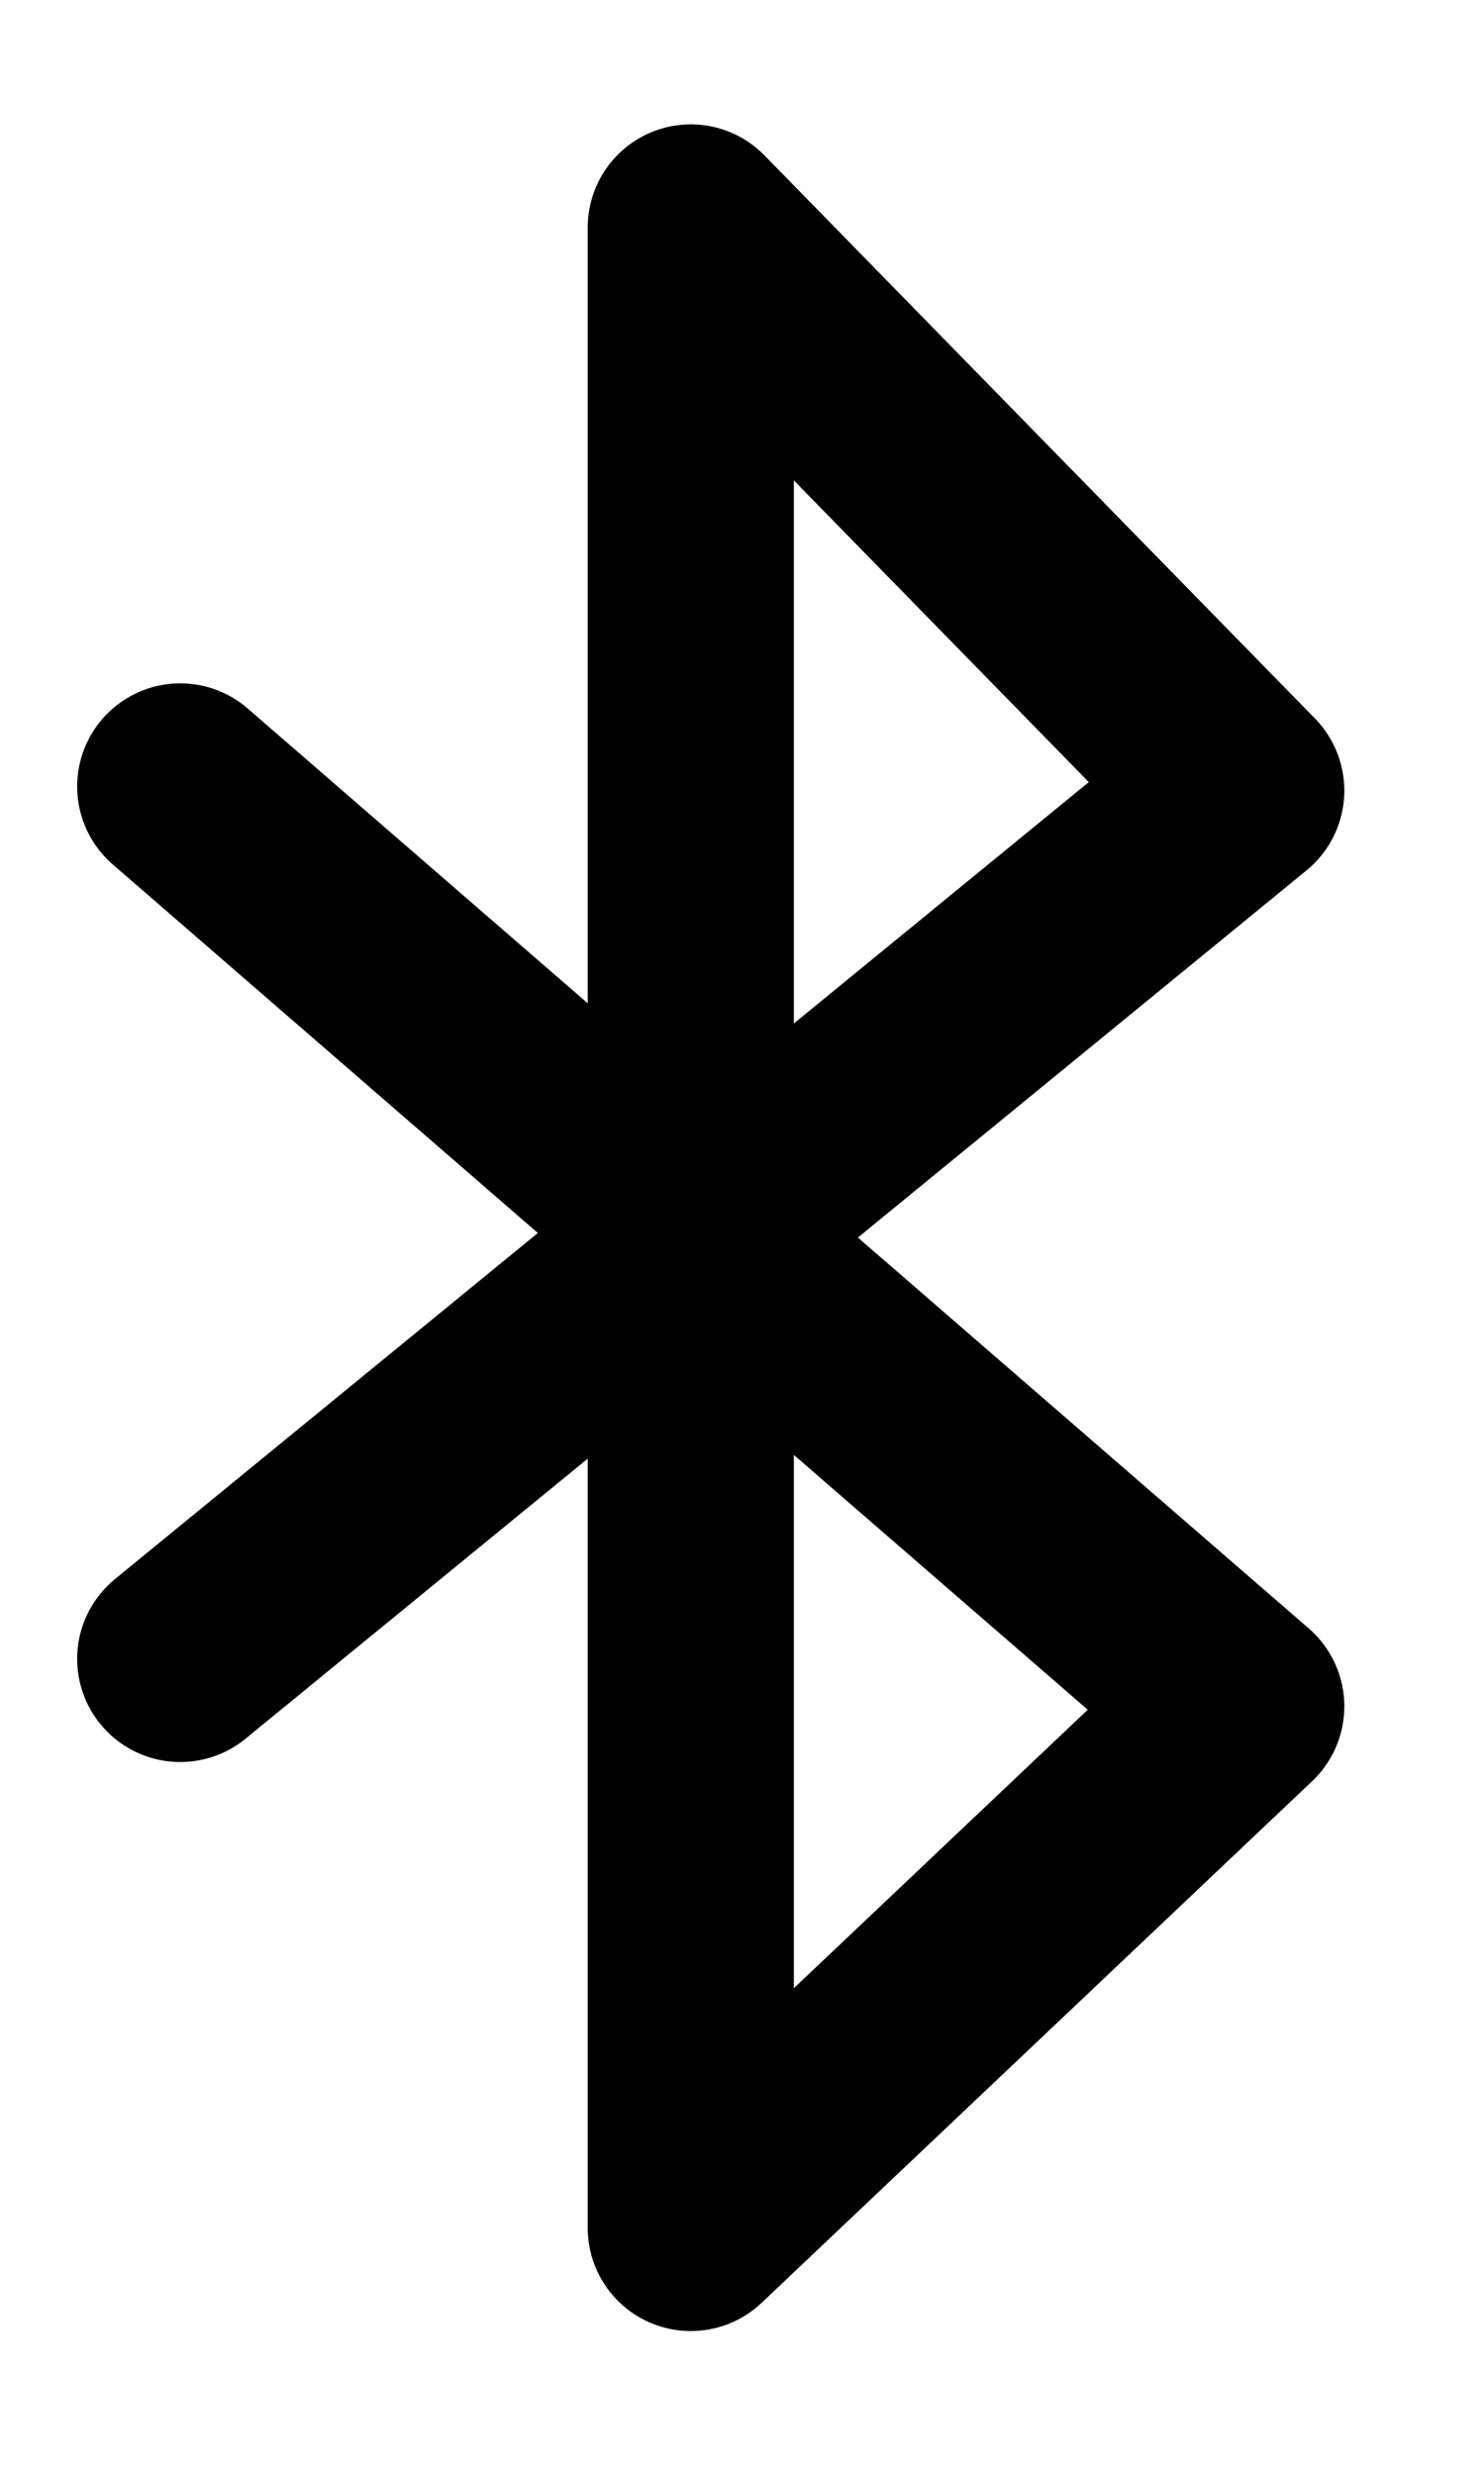 <?xml version="1.0" encoding="UTF-8" standalone="no"?>
<!-- Created with Inkscape (http://www.inkscape.org/) -->

<svg
   width="0.6in"
   height="1in"
   viewBox="0 0 15.24 25.4"
   version="1.1"
   id="svg3952"
   inkscape:export-filename="/home/chris/tmp/connection.png"
   inkscape:export-xdpi="20"
   inkscape:export-ydpi="20"
   inkscape:version="1.1 (c68e22c387, 2021-05-23)"
   sodipodi:docname="stats.svg"
   xmlns:inkscape="http://www.inkscape.org/namespaces/inkscape"
   xmlns:sodipodi="http://sodipodi.sourceforge.net/DTD/sodipodi-0.dtd"
   xmlns="http://www.w3.org/2000/svg"
   xmlns:svg="http://www.w3.org/2000/svg">
  <sodipodi:namedview
     id="namedview3954"
     pagecolor="#ffffff"
     bordercolor="#666666"
     borderopacity="1.0"
     inkscape:pageshadow="2"
     inkscape:pageopacity="0.0"
     inkscape:pagecheckerboard="true"
     inkscape:document-units="in"
     showgrid="false"
     units="in"
     inkscape:zoom="7.3077367"
     inkscape:cx="25.452477"
     inkscape:cy="49.673382"
     inkscape:window-width="1920"
     inkscape:window-height="1060"
     inkscape:window-x="0"
     inkscape:window-y="0"
     inkscape:window-maximized="1"
     inkscape:current-layer="layer3"
     inkscape:snap-global="false" />
  <defs
     id="defs3949" />
  <g
     inkscape:label="Steps"
     inkscape:groupmode="layer"
     id="layer1"
     style="display:none">
    <path
       id="path4147"
       style="fill:#ffdd55;stroke-width:0.96"
       transform="rotate(94.842)"
       d="M 12.479,-3.261 C 11.121,-2.376 8.646,-1.95 6.263,-2.19 3.88,-2.429 2.088,-3.285 1.761,-4.339 1.434,-5.393 2.686,-6.131 5.847,-7.019 8.27,-7.7 9.591,-7.31 11.439,-6.613 Z"
       sodipodi:nodetypes="cssscc" />
    <path
       id="path4149"
       style="fill:#ffdd55;stroke-width:0.96"
       d="m 5.534,12.822 c 0,0 0.175,1.618 -0.016,2.383 -0.191,0.766 -0.395,1.269 -1.136,1.352 -0.741,0.083 -1.45,-0.329 -1.783,-1.036 -0.333,-0.707 0,0 -0.242,-2.144 z"
       sodipodi:nodetypes="cssscc" />
    <path
       id="path7777"
       style="fill:#ffdd55;stroke-width:0.96"
       d="M 12.266,19.06 C 13.032,17.632 13.248,15.129 12.808,12.775 12.368,10.422 11.364,8.707 10.287,8.471 9.209,8.234 8.579,9.544 7.961,12.769 c -0.474,2.471 0.027,3.755 0.877,5.538 z"
       sodipodi:nodetypes="cssscc" />
    <path
       id="path7779"
       style="fill:#ffdd55;stroke-width:0.96"
       d="m 8.927,19.172 c 0,0 -0.175,1.618 0.016,2.383 0.191,0.766 0.395,1.269 1.136,1.352 0.741,0.083 1.45,-0.329 1.783,-1.036 0.333,-0.707 0,0 0.242,-2.144 z"
       sodipodi:nodetypes="cssscc" />
  </g>
  <g
     inkscape:groupmode="layer"
     id="layer14"
     inkscape:label="Calories"
     style="display:none">
    <path
       id="path4292"
       style="fill:#800000;stroke-width:0.96"
       d="m 10.617,10.286 c 2.301,1.977 2.932,4.798 2.193,7.742 -0.714,2.842 -3.133,4.596 -5.395,4.612 C 5.153,22.655 3.25,20.847 2.635,18.098 2.327,16.724 2.374,15.258 2.726,13.891 3.078,12.523 3.903,11.418 4.648,10.275 6.359,7.648 10.458,2.881 10.458,2.881 c 0,0 -1.713,5.797 0.16,7.405 z"
       sodipodi:nodetypes="sssssacs" />
    <path
       id="path5272"
       style="fill:#d40000;stroke-width:0.674"
       d="m 8.85,15.507 c 1.545,-1.465 2.61,0.726 2.091,2.791 -0.501,1.994 -2.198,3.225 -3.785,3.236 C 5.569,21.545 4.233,20.276 3.802,18.348 3.586,17.383 3.619,16.355 3.866,15.395 4.113,14.436 4.728,13.683 5.215,12.858 6.251,11.102 8.554,7.732 8.554,7.732 c 0,0 -1.816,9.778 0.296,7.775 z"
       sodipodi:nodetypes="sssssacs" />
  </g>
  <g
     inkscape:groupmode="layer"
     id="layer15"
     inkscape:label="Floors"
     style="display:none">
    <path
       sodipodi:type="star"
       style="fill:#ff6600;stroke:none;stroke-width:0.96;stroke-opacity:1"
       id="path7919"
       inkscape:flatsided="true"
       sodipodi:sides="3"
       sodipodi:cx="27.731647"
       sodipodi:cy="25.970907"
       sodipodi:r1="17.140383"
       sodipodi:r2="8.5701914"
       sodipodi:arg1="0.52359878"
       sodipodi:arg2="1.5707963"
       inkscape:rounded="0.1"
       inkscape:randomized="0"
       d="m 42.576,34.541 c -1.484,2.571 -28.204,2.571 -29.688,0 C 11.403,31.97 24.763,8.831 27.732,8.831 c 2.969,10e-8 16.328,23.14 14.844,25.711 z"
       transform="matrix(0.265,0,0,0.265,0.529,1.058)"
       inkscape:transform-center-y="-0.87866788" />
    <path
       sodipodi:type="star"
       style="fill:#f2f2f2;stroke:none;stroke-width:0.96;stroke-opacity:1"
       id="path8001"
       inkscape:flatsided="true"
       sodipodi:sides="3"
       sodipodi:cx="27.731647"
       sodipodi:cy="25.970907"
       sodipodi:r1="17.140383"
       sodipodi:r2="8.5701914"
       sodipodi:arg1="0.52359878"
       sodipodi:arg2="1.5707963"
       inkscape:rounded="0.1"
       inkscape:randomized="0"
       d="m 42.576,34.541 c -1.484,2.571 -28.204,2.571 -29.688,0 C 11.403,31.97 24.763,8.831 27.732,8.831 c 2.969,10e-8 16.328,23.14 14.844,25.711 z"
       transform="matrix(0.265,0,0,-0.265,0.529,23.268)"
       inkscape:transform-center-y="0.87866782" />
  </g>
  <g
     inkscape:groupmode="layer"
     id="layer16"
     inkscape:label="Distance"
     style="display:none">
    <path
       id="path6058"
       style="fill:#cd87de;stroke-width:0.96"
       d="m 13.452,7.978 c 0,1.544 -0.626,2.941 -1.637,3.953 -1.012,1.012 -2.759,10.023 -4.302,10.023 -1.544,0 -2.592,-9.011 -3.604,-10.023 -1.012,-1.012 -1.637,-2.409 -1.637,-3.953 -10e-8,-3.087 2.503,-5.59 5.59,-5.59 3.087,0 5.59,2.503 5.59,5.59 z"
       sodipodi:nodetypes="sssssss" />
    <circle
       style="fill:#000000;stroke:none;stroke-width:0.254;stroke-opacity:1"
       id="path6358"
       cx="7.861"
       cy="7.866"
       r="1.98" />
  </g>
  <g
     inkscape:groupmode="layer"
     id="layer17"
     inkscape:label="Minutes"
     style="display:none">
    <path
       id="rect1455"
       style="fill:#2ad4ff;stroke-width:0.231"
       d="m 7.598,4.345 c -0.216,0.005 -0.428,0.072 -0.608,0.193 L 1.288,7.83 C 0.742,8.145 0.557,8.837 0.872,9.383 1.187,9.928 1.879,10.114 2.425,9.799 L 7.625,6.796 12.825,9.799 c 0.545,0.315 1.238,0.129 1.553,-0.416 0.315,-0.545 0.129,-1.238 -0.416,-1.553 L 8.268,4.543 c -0.001,-9.139e-4 -0.003,-0.002 -0.004,-0.003 C 8.075,4.412 7.852,4.344 7.625,4.345 c -0.009,-2.04e-5 -0.018,-1.927e-4 -0.027,0 z" />
    <path
       id="path1620"
       style="fill:#2ad4ff;stroke-width:0.231"
       d="m 7.598,9.637 c -0.216,0.005 -0.428,0.072 -0.608,0.193 L 1.288,13.122 c -0.545,0.315 -0.731,1.007 -0.416,1.553 0.315,0.545 1.007,0.731 1.553,0.416 l 5.2,-3.002 5.2,3.002 c 0.545,0.315 1.238,0.129 1.553,-0.416 0.315,-0.545 0.129,-1.238 -0.416,-1.553 L 8.268,9.835 c -0.001,-9.139e-4 -0.003,-0.002 -0.004,-0.003 C 8.075,9.704 7.852,9.636 7.625,9.637 c -0.009,-2.04e-5 -0.018,-1.927e-4 -0.027,0 z" />
    <path
       id="path1622"
       style="fill:#2ad4ff;stroke-width:0.231"
       d="m 7.598,14.928 c -0.216,0.005 -0.428,0.072 -0.608,0.193 l -5.702,3.292 c -0.545,0.315 -0.731,1.007 -0.416,1.553 0.315,0.545 1.007,0.731 1.553,0.416 l 5.2,-3.002 5.2,3.002 c 0.545,0.315 1.238,0.129 1.553,-0.416 0.315,-0.545 0.129,-1.238 -0.416,-1.553 l -5.694,-3.287 c -0.001,-9.14e-4 -0.003,-0.002 -0.004,-0.003 -0.189,-0.128 -0.412,-0.196 -0.639,-0.195 -0.009,-2e-5 -0.018,-1.92e-4 -0.027,0 z" />
  </g>
  <g
     inkscape:groupmode="layer"
     id="layer2"
     inkscape:label="Speed"
     style="display:none">
    <g
       id="g1386"
       transform="matrix(1.062,0,0,1.062,-0.683,-0.927)">
      <circle
         style="display:inline;fill:#00ffff;stroke-width:0.196"
         id="path1821"
         cx="10.42"
         cy="7.541"
         r="1.695" />
      <rect
         style="display:inline;fill:#00ffff;stroke-width:0.314"
         id="rect1925"
         width="3.347"
         height="5.173"
         x="10.075"
         y="6.525"
         ry="0.652"
         transform="rotate(15)" />
      <path
         id="rect2007"
         style="display:inline;fill:#00ffff;stroke-width:0.23"
         d="m 7.045,13.141 c 0.287,-0.314 2.507,0.331 2.706,0.707 l 1.41,2.651 c 0.2,0.376 0.287,0.818 0,1.132 -0.287,0.314 -0.75,0.314 -1.038,0 l -3.079,-3.358 c -0.287,-0.314 -0.287,-0.818 0,-1.132 z"
         sodipodi:nodetypes="sssssss" />
      <path
         id="rect2009"
         style="display:inline;fill:#00ffff;stroke-width:0.128"
         d="m 6.637,14.46 0.589,0.514 c 0.117,0.102 0.613,0.561 0.498,0.665 l -1.577,1.42 c -0.115,0.104 -0.248,0.18 -0.382,0.102 L 5.121,16.788 C 4.987,16.711 4.932,16.535 5.018,16.406 l 1.237,-1.844 c 0.086,-0.129 0.265,-0.204 0.382,-0.102 z"
         sodipodi:nodetypes="sssssssss" />
      <rect
         style="display:inline;fill:#00ffff;stroke-width:0.154"
         id="rect2115"
         width="1.304"
         height="3.2"
         x="10.082"
         y="16.615"
         ry="0.403" />
      <path
         id="rect2221"
         style="display:inline;fill:#00ffff;stroke-width:0.177"
         d="m 6.156,16.43 0.062,0.233 c 0.076,0.284 -0.036,0.444 -0.321,0.517 l -2.601,0.662 c -0.285,0.073 -0.575,-0.091 -0.651,-0.376 l -0.062,-0.233 c -0.076,-0.284 0.087,-0.591 0.376,-0.651 L 5.505,16.054 c 0.288,-0.06 0.575,0.091 0.651,0.376 z"
         sodipodi:nodetypes="sssssssss" />
      <rect
         style="display:inline;fill:#00ffff;stroke-width:0.196"
         id="rect2860"
         width="3.161"
         height="1.233"
         x="12.407"
         y="6.769"
         ry="0.616"
         transform="rotate(15)" />
      <rect
         style="display:inline;fill:#00ffff;stroke-width:0.196"
         id="rect2966"
         width="3.161"
         height="1.233"
         x="5.498"
         y="9.218"
         ry="0.616" />
      <rect
         style="display:inline;fill:#00ffff;stroke-width:0.196"
         id="rect3048"
         width="3.161"
         height="1.233"
         x="-10.024"
         y="8.158"
         ry="0.616"
         transform="rotate(-71.734)" />
      <rect
         style="display:inline;fill:#00ffff;stroke-width:0.182"
         id="rect3050"
         width="2.729"
         height="1.233"
         x="-14.759"
         y="-11.755"
         ry="0.616"
         transform="matrix(-1,0.011,-0.008,-1,0,0)" />
      <rect
         style="display:inline;fill:#00ffff;stroke-width:0.196"
         id="rect1364"
         width="3.161"
         height="1.233"
         x="4.087"
         y="6.055"
         ry="0.616"
         transform="rotate(3.266)" />
      <rect
         style="display:inline;fill:#00ffff;stroke-width:0.196"
         id="rect1366"
         width="3.161"
         height="1.233"
         x="2.103"
         y="8.093"
         ry="0.616"
         transform="rotate(3.266)" />
      <rect
         style="display:inline;fill:#00ffff;stroke-width:0.196"
         id="rect1368"
         width="3.161"
         height="1.233"
         x="1.429"
         y="10.581"
         ry="0.616"
         transform="rotate(3.266)" />
      <rect
         style="display:inline;fill:#00ffff;stroke-width:0.196"
         id="rect1370"
         width="3.161"
         height="1.233"
         x="2.153"
         y="13.048"
         ry="0.616"
         transform="rotate(3.266)" />
    </g>
  </g>
  <g
     inkscape:groupmode="layer"
     id="layer26"
     inkscape:label="Heart"
     style="display:none">
    <path
       id="path2085"
       style="fill:#ff0000;stroke:none;stroke-width:5.609;stroke-linecap:round;stroke-linejoin:round"
       d="M 4.815,7.54 C 2.804,7.541 1.189,9.466 1.173,11.182 c -0.027,3.094 6.447,6.677 6.447,6.677 0,0 6.474,-3.584 6.447,-6.677 C 14.051,9.466 12.436,7.541 10.425,7.54 9.34,7.541 8.312,8.025 7.621,8.861 6.929,8.025 5.901,7.54 4.815,7.54 Z"
       sodipodi:nodetypes="cacaccc" />
  </g>
  <g
     inkscape:groupmode="layer"
     id="layer27"
     inkscape:label="Pace"
     style="display:none">
    <g
       id="g2726"
       transform="translate(0.146,0.582)">
      <circle
         style="display:inline;fill:#ffff00;stroke-width:0.272"
         id="path1821-3"
         cx="8.024"
         cy="4.676"
         r="2.357" />
      <path
         id="path3543"
         style="display:inline;fill:#ffff00;stroke-width:0.499"
         d="M 6.118,7.274 C 5.614,7.266 5.168,7.626 5.083,8.14 L 4.816,9.737 4.433,12.024 6.025,14.782 c 0.018,0.055 0.041,0.109 0.071,0.161 l 4.258,6.568 c 0.225,0.39 0.254,0.522 0.644,0.297 l 0.795,-0.459 c 0.39,-0.225 0.056,-0.72 -0.169,-1.11 C 10.51,18.307 9.854,16.041 8.855,14.147 L 10.331,9.018 C 10.426,8.451 10.046,7.919 9.479,7.824 L 6.276,7.288 C 6.223,7.279 6.17,7.274 6.118,7.274 Z"
         sodipodi:nodetypes="ccccccccccccccc" />
      <path
         id="rect3145"
         style="display:inline;fill:#ffff00;stroke-width:0.258"
         d="m 4.372,13.512 c -0.045,0.047 -0.086,0.1 -0.12,0.159 l -3.493,6.944 c -0.18,0.406 -0.366,0.525 -9.248e-4,0.734 l 0.795,0.459 c 0.39,0.225 0.418,0.092 0.643,-0.297 l 3.653,-5.52 z"
         sodipodi:nodetypes="cccccccc" />
      <rect
         style="display:inline;fill:#ffff00;fill-opacity:1;stroke-width:0.229"
         id="rect3901"
         width="1.394"
         height="3.979"
         x="6.322"
         y="4.603"
         ry="0.44"
         transform="rotate(30)" />
      <rect
         style="display:inline;fill:#ffff00;fill-opacity:1;stroke-width:0.288"
         id="rect3903"
         width="1.394"
         height="6.257"
         x="-3.322"
         y="11.775"
         ry="0.692"
         transform="rotate(-60)" />
      <rect
         style="display:inline;fill:#ffff00;fill-opacity:1;stroke-width:0.202"
         id="rect3985"
         width="1.394"
         height="3.072"
         x="7.3"
         y="-6.175"
         ry="0.34"
         transform="rotate(90)" />
    </g>
  </g>
  <g
     inkscape:groupmode="layer"
     id="layer29"
     inkscape:label="Timer Indicator"
     style="display:none">
    <path
       id="rect3391"
       style="fill:#999999;stroke-width:12.699;stroke-linecap:round;stroke-linejoin:round"
       d="M 15.24,6.04 V 21.279 H 0.001 Z"
       sodipodi:nodetypes="cccc" />
  </g>
  <g
     inkscape:groupmode="layer"
     id="layer3"
     inkscape:label="Connection">
    <path
       style="fill:none;stroke:#000000;stroke-width:2.117;stroke-linecap:round;stroke-linejoin:round;stroke-miterlimit:4;stroke-dasharray:none;stroke-opacity:1"
       d="M 1.851,8.072 12.747,17.513 7.094,22.866 V 2.335 L 12.747,8.114 1.851,17.026"
       id="path1452"
       sodipodi:nodetypes="cccccc" />
  </g>
</svg>
